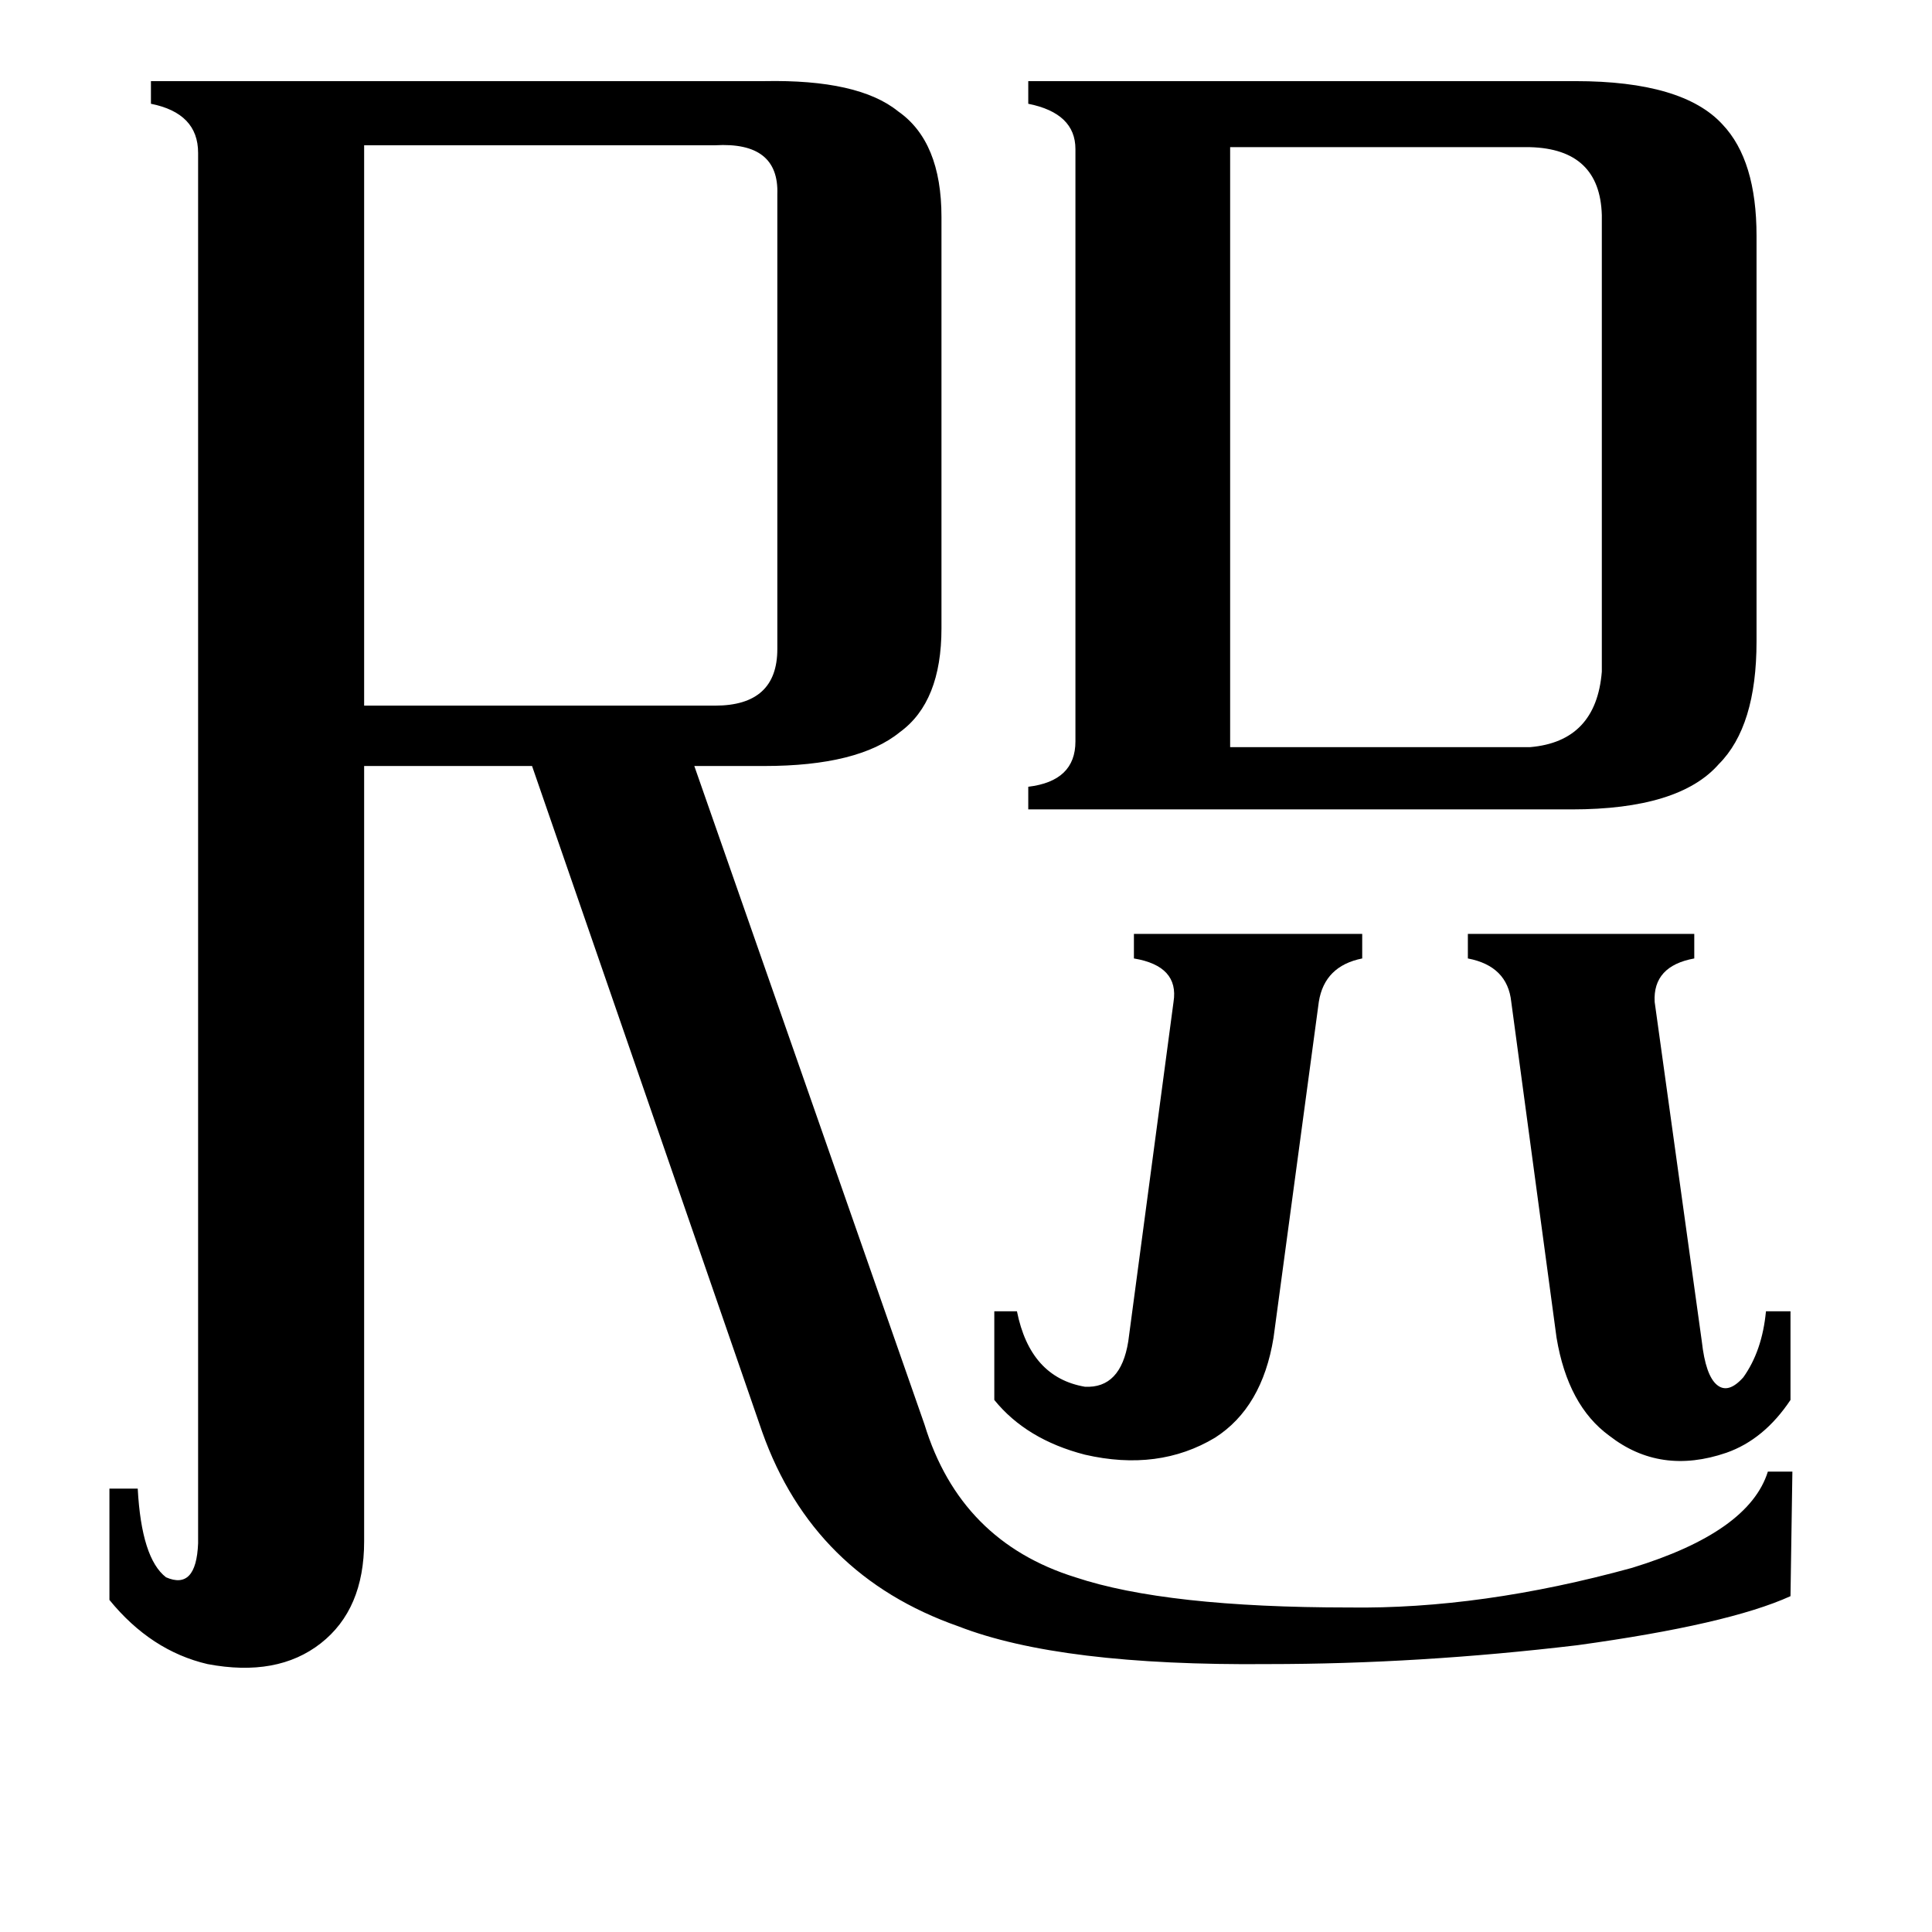 <svg xmlns="http://www.w3.org/2000/svg" viewBox="0 -800 1024 1024">
	<path fill="#000000" d="M778 -305H898V-292Q876 -288 877 -269L902 -89Q904 -71 910 -66Q916 -61 924 -70Q934 -84 936 -105H949V-58Q935 -37 915 -30Q880 -18 853 -39Q831 -55 825 -91L801 -269Q799 -288 778 -292ZM527 -105H539Q546 -70 575 -65Q594 -64 598 -89L622 -269Q625 -288 601 -292V-305H722V-292Q702 -288 699 -269L675 -91Q669 -54 644 -38Q614 -20 575 -29Q544 -37 527 -58ZM652 -404H811Q846 -407 849 -444V-686Q848 -721 811 -722H652ZM193 -723V-426H379Q412 -426 412 -456V-697Q413 -725 379 -723ZM570 -721Q570 -740 545 -745V-757H835Q892 -757 913 -734Q931 -715 931 -675V-460Q931 -415 911 -395Q890 -371 833 -371H545V-383Q570 -386 570 -407ZM193 17Q193 53 170 71Q147 89 110 82Q80 75 58 48V-11H73Q75 26 88 36Q104 43 105 18V-719Q105 -740 80 -745V-757H405Q455 -758 476 -741Q499 -725 499 -685V-467Q499 -428 477 -412Q455 -394 405 -394H368L490 -45Q509 17 570 36Q618 52 715 52Q785 53 865 31Q927 12 937 -20H950L949 46Q916 61 836 72Q752 82 672 82Q562 83 508 62Q431 35 404 -41L282 -394H193Z"/>
</svg>